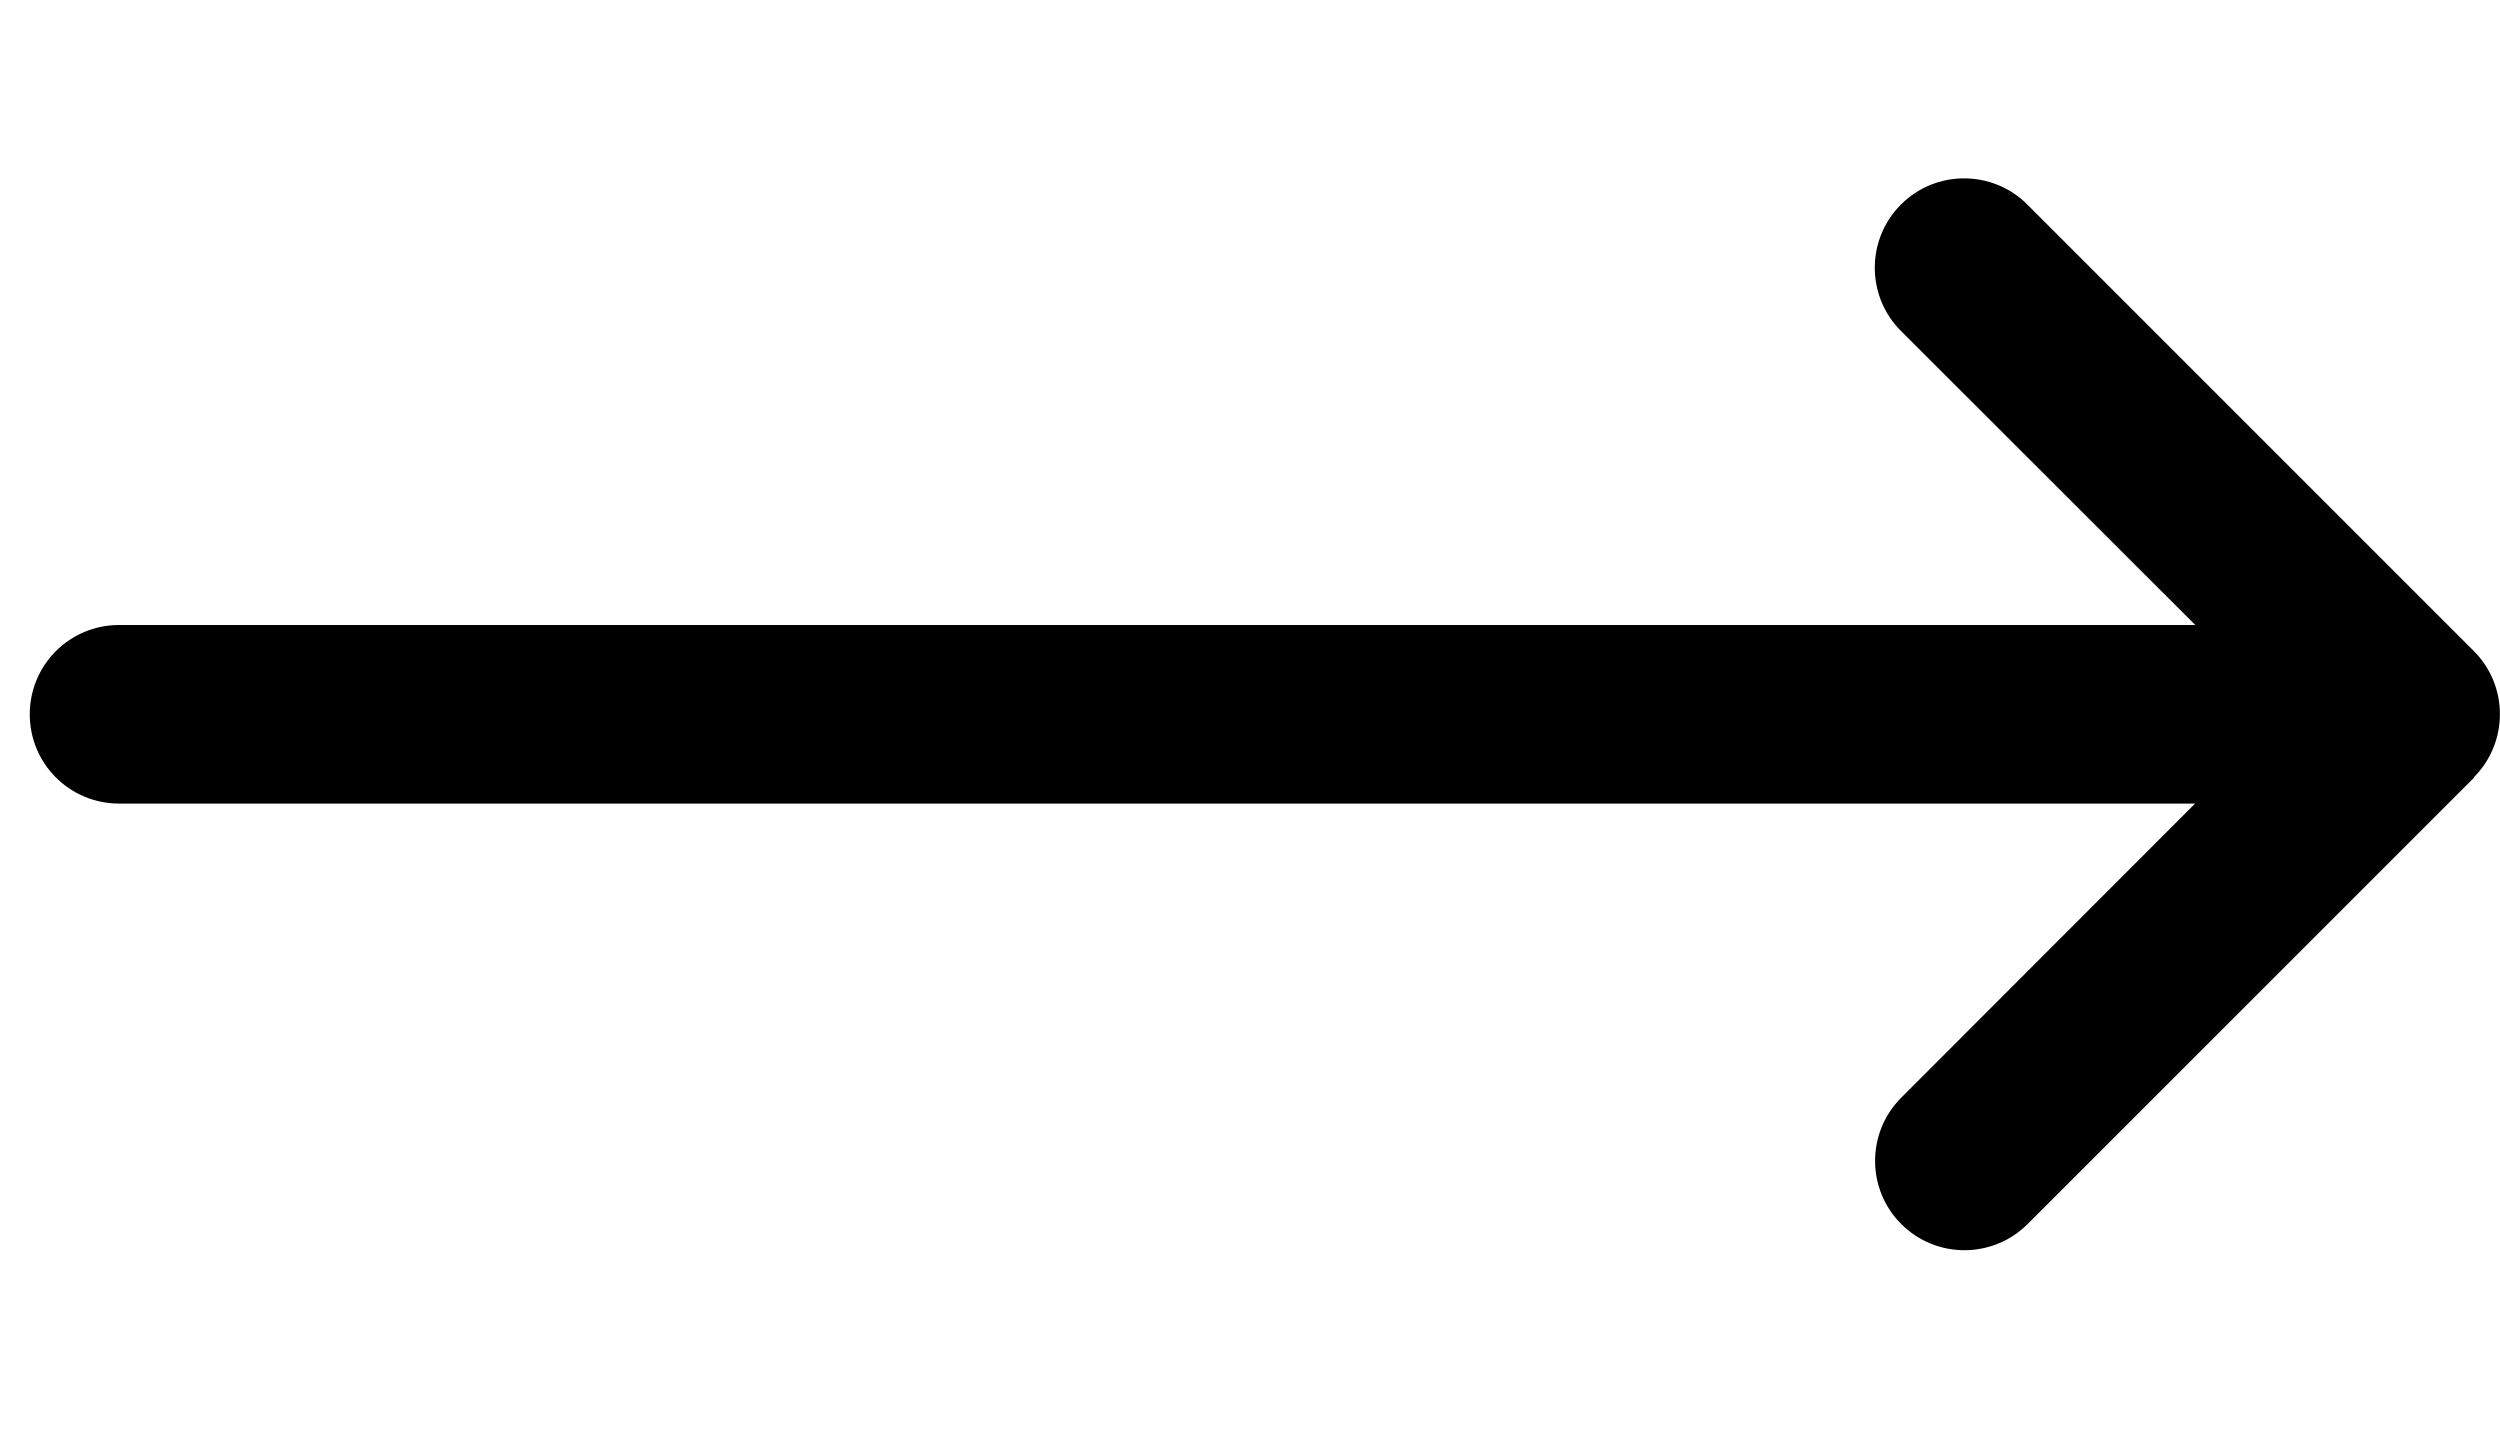 <svg width="42" height="24" viewBox="0 0 42 24" fill="none" xmlns="http://www.w3.org/2000/svg">
<path d="M41.559 13.06C42.145 12.474 42.145 11.522 41.559 10.936L34.059 3.436C33.473 2.85 32.522 2.85 31.936 3.436C31.35 4.022 31.35 4.974 31.936 5.56L36.881 10.5L2 10.5C1.17 10.5 0.5 11.17 0.5 12C0.5 12.83 1.17 13.5 2 13.5L36.877 13.5L31.941 18.441C31.355 19.027 31.355 19.979 31.941 20.564C32.526 21.15 33.478 21.15 34.064 20.564L41.564 13.065L41.559 13.06Z" fill="black"/>
</svg>
